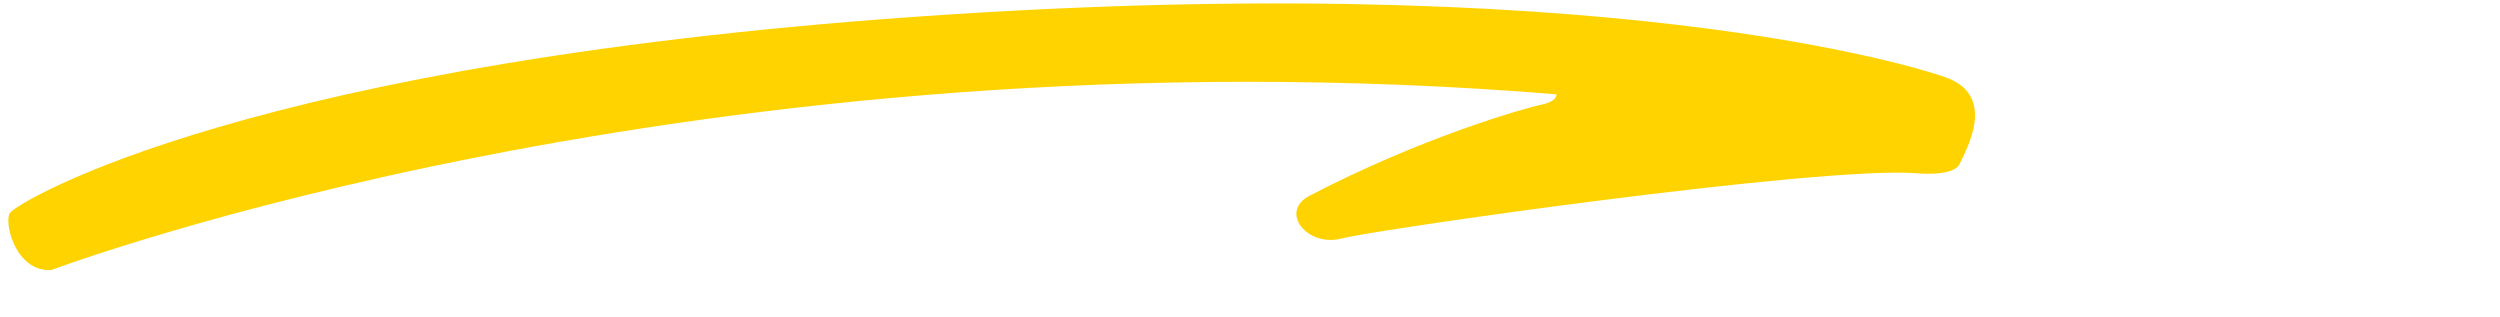 <svg width="150" height="19" xmlns="http://www.w3.org/2000/svg"><g id="fuelbankfoundation_home" stroke="none" stroke-width="1" fill="none" fill-rule="evenodd"><g id="fuelbankfoundation_partners" transform="translate(-889 -3823)" fill=" #ffd300"><g id="Group-10" transform="translate(200 3693)"><g id="Group-3-Copy" transform="translate(689 129.624)"><path d="M78.58 12.117c-1.867.971-.137 3.11 1.919 2.568 2.054-.54 28.502-4.325 34.394-3.92 0 0 2.307.254 2.68-.554.372-.808 2.326-4.12-.894-5.216 0 0-17.796-6.464-59.793-3.746C14.891 3.967.966 12.561.594 13.149c-.373.588.343 3.552 2.48 3.43 0 0 39.055-14.736 90.304-10.545 0 0 .111.408-.9.622-1.012.214-7.121 1.936-13.899 5.46" id="Fill-1"/></g></g></g></g></svg>